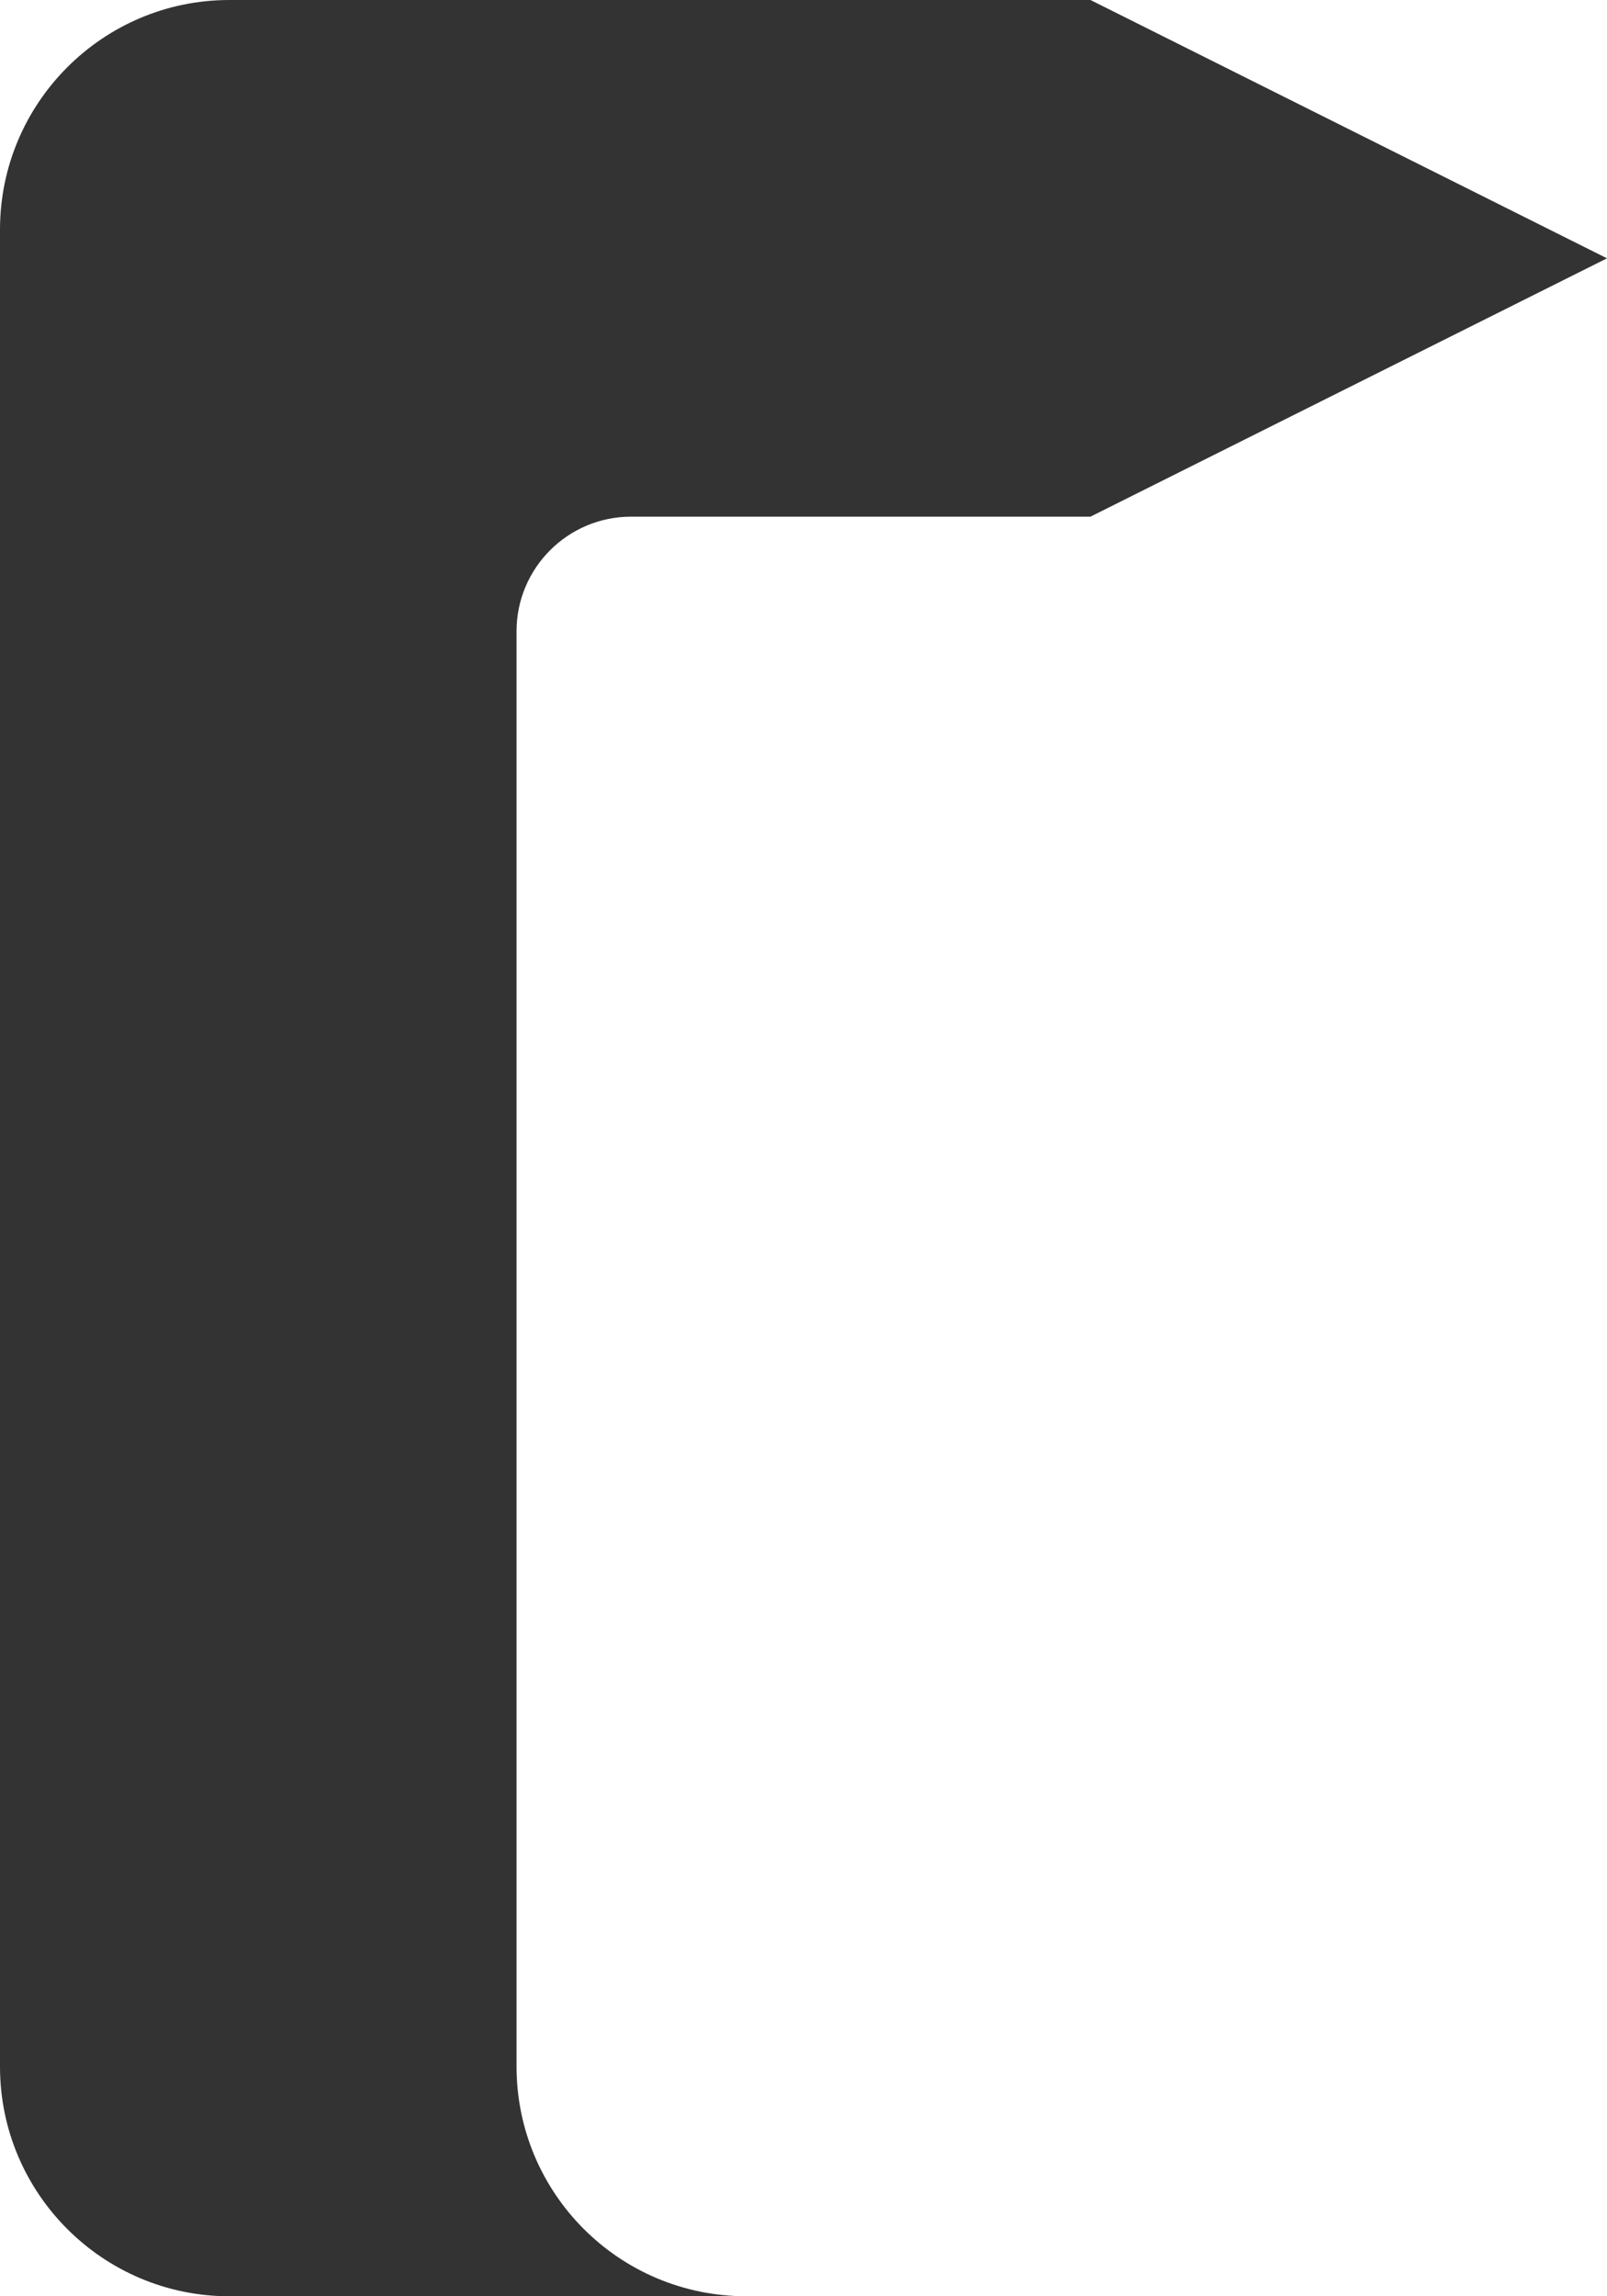 <?xml version="1.0" encoding="UTF-8" standalone="no"?>
<svg width="28px" height="40px" viewBox="0 0 28 40" version="1.1" xmlns="http://www.w3.org/2000/svg" xmlns:xlink="http://www.w3.org/1999/xlink" xmlns:sketch="http://www.bohemiancoding.com/sketch/ns">
    <title>right</title>
    <description>Created with Sketch (http://www.bohemiancoding.com/sketch)</description>
    <defs></defs>
    <g id="Showcase" stroke="none" stroke-width="1" fill="none" fill-rule="evenodd" sketch:type="MSPage">
        <g id="main" sketch:type="MSArtboardGroup" transform="translate(-35, -358)" fill="#333333">
            <g id="left" sketch:type="MSLayerGroup">
                <g id="Group" transform="translate(0, 98)" sketch:type="MSShapeGroup">
                    <g id="turn-right" transform="translate(20, 240)">
                        <path d="M43,26.5 L43,60 L18.997,60 C16.794,60 15,58.209 15,56 L15,24 C15,21.796 16.789,20 18.997,20 L36.502,20 L34,20 L34,29 L43,29 L43,26.5 L43,26.5 Z M25.997,29 C24.894,29 24,29.894 24,30.998 L24,55.995 C24,58.207 25.787,60 28.006,60 L43,60 L43,29 L25.997,29 Z M43,24.5 L34,29 L34,20 L43,24.5 Z" id="right"></path>
                    </g>
                </g>
            </g>
        </g>
    </g>
</svg>